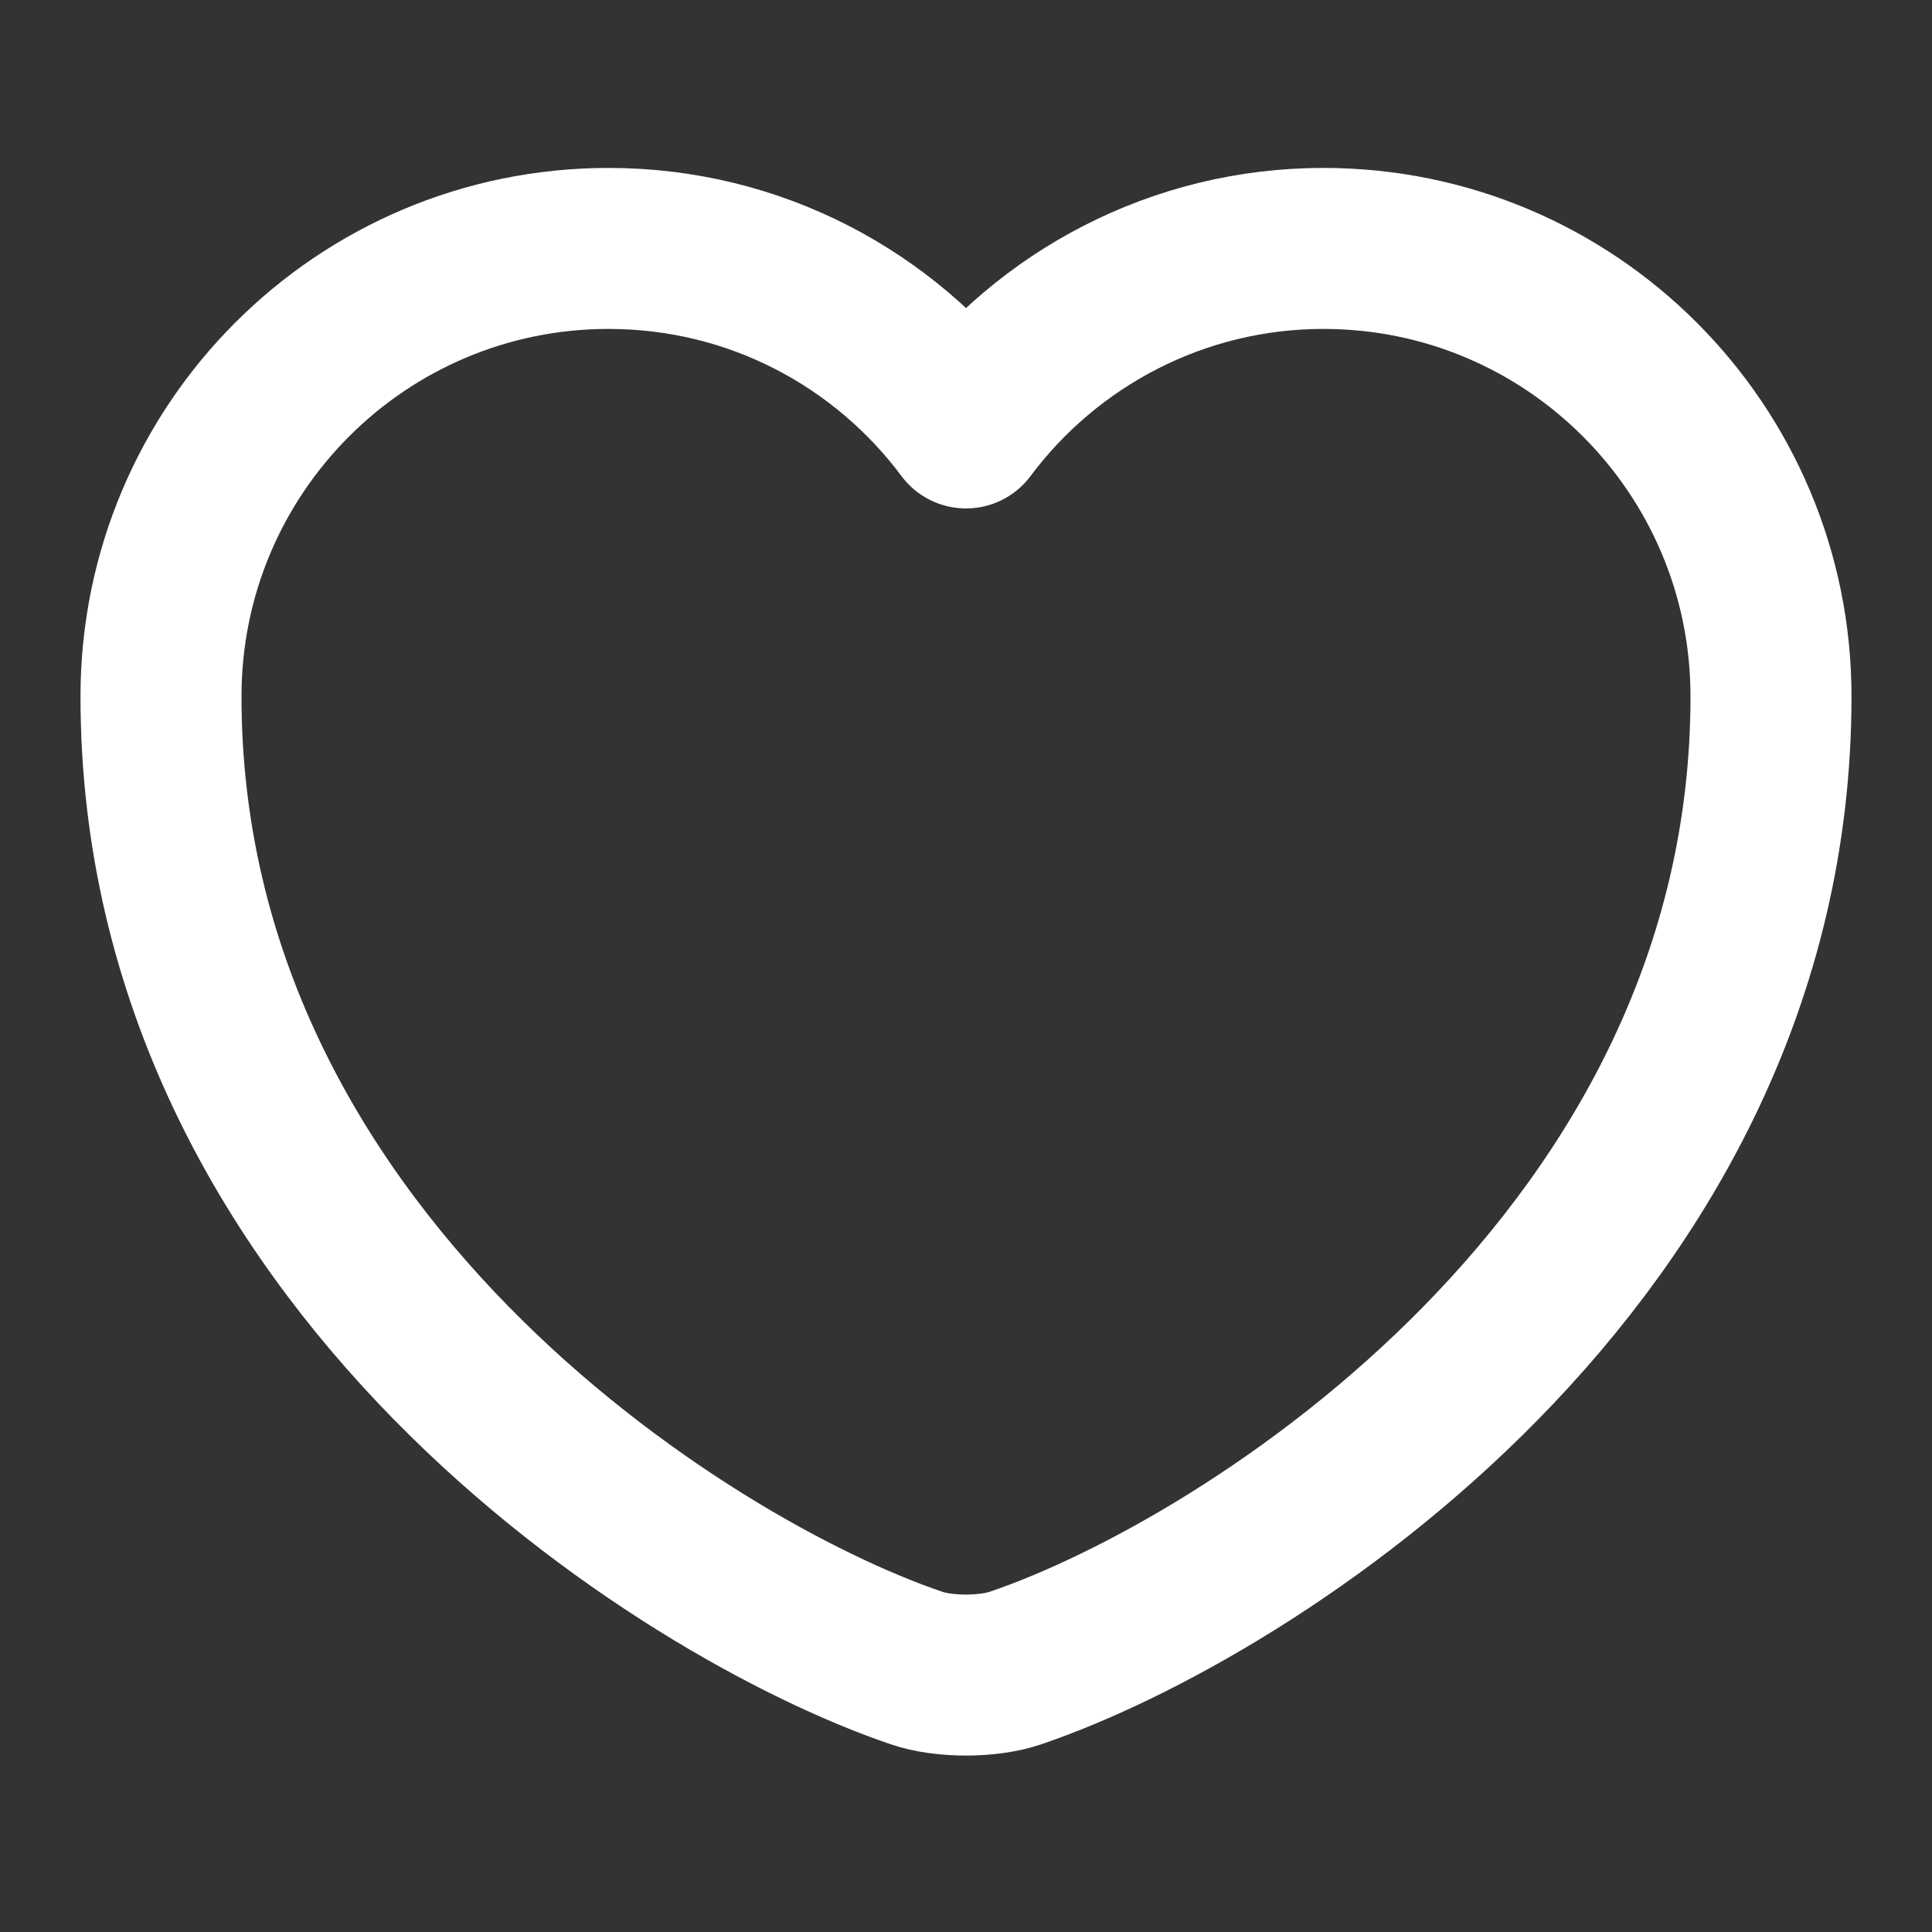 <svg width="24" height="24" viewBox="0 0 24 24" fill="none" xmlns="http://www.w3.org/2000/svg">
<rect x="0" y="0" width="24" height="24" fill="#333333" stroke="none"/>
<path d="M12.62 20.719C12.28 20.838 11.72 20.838 11.38 20.719C8.48 19.733 2 15.621 2 8.652C2 5.575 4.49 3.086 7.56 3.086C9.38 3.086 10.99 3.962 12 5.316C13.01 3.962 14.63 3.086 16.44 3.086C19.51 3.086 22 5.575 22 8.652C22 15.621 15.52 19.733 12.62 20.719Z" stroke="white" stroke-width="2" stroke-linecap="round" stroke-linejoin="round"/>
</svg>
